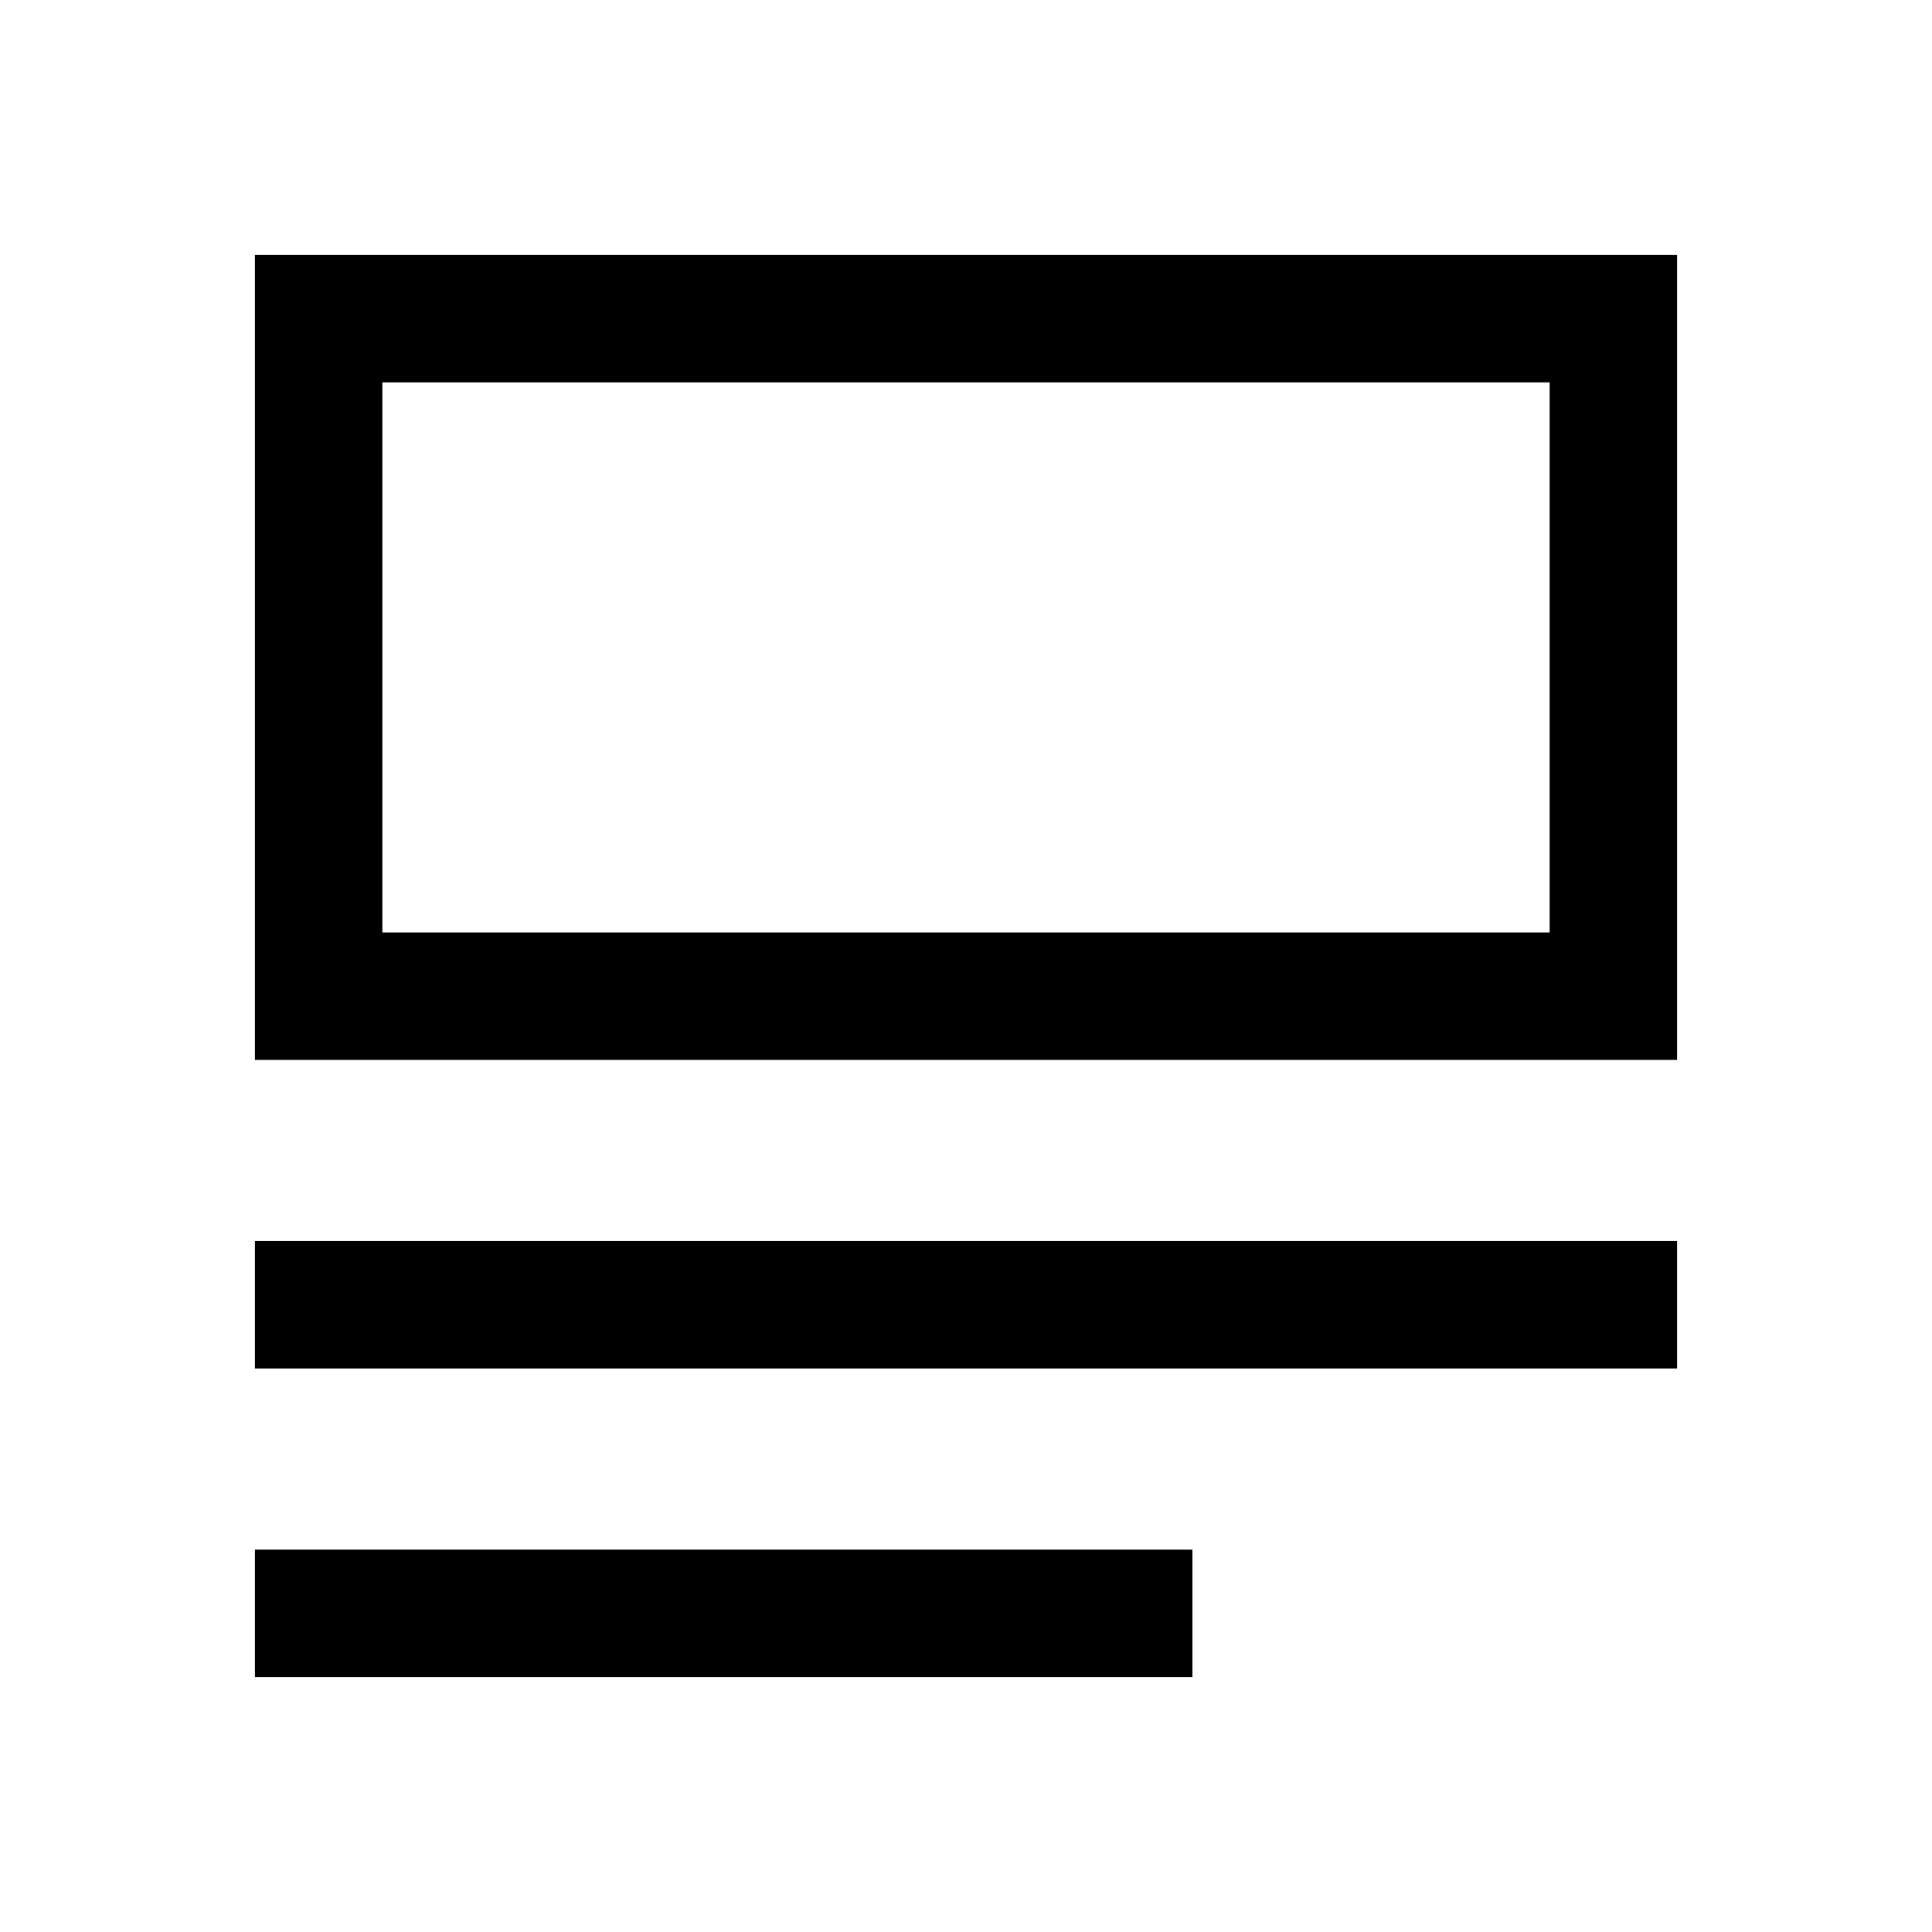 <svg xmlns="http://www.w3.org/2000/svg" height="40" viewBox="0 -960 960 960" width="40"><path d="M126.67-126.67V-190H592.5v63.33H126.67Zm0-153.33v-63.33h706.66V-280H126.67Zm0-153.33v-400h706.66v400H126.67ZM190-496.67h580V-770H190v273.33Zm0 0V-770v273.33Z"/></svg>